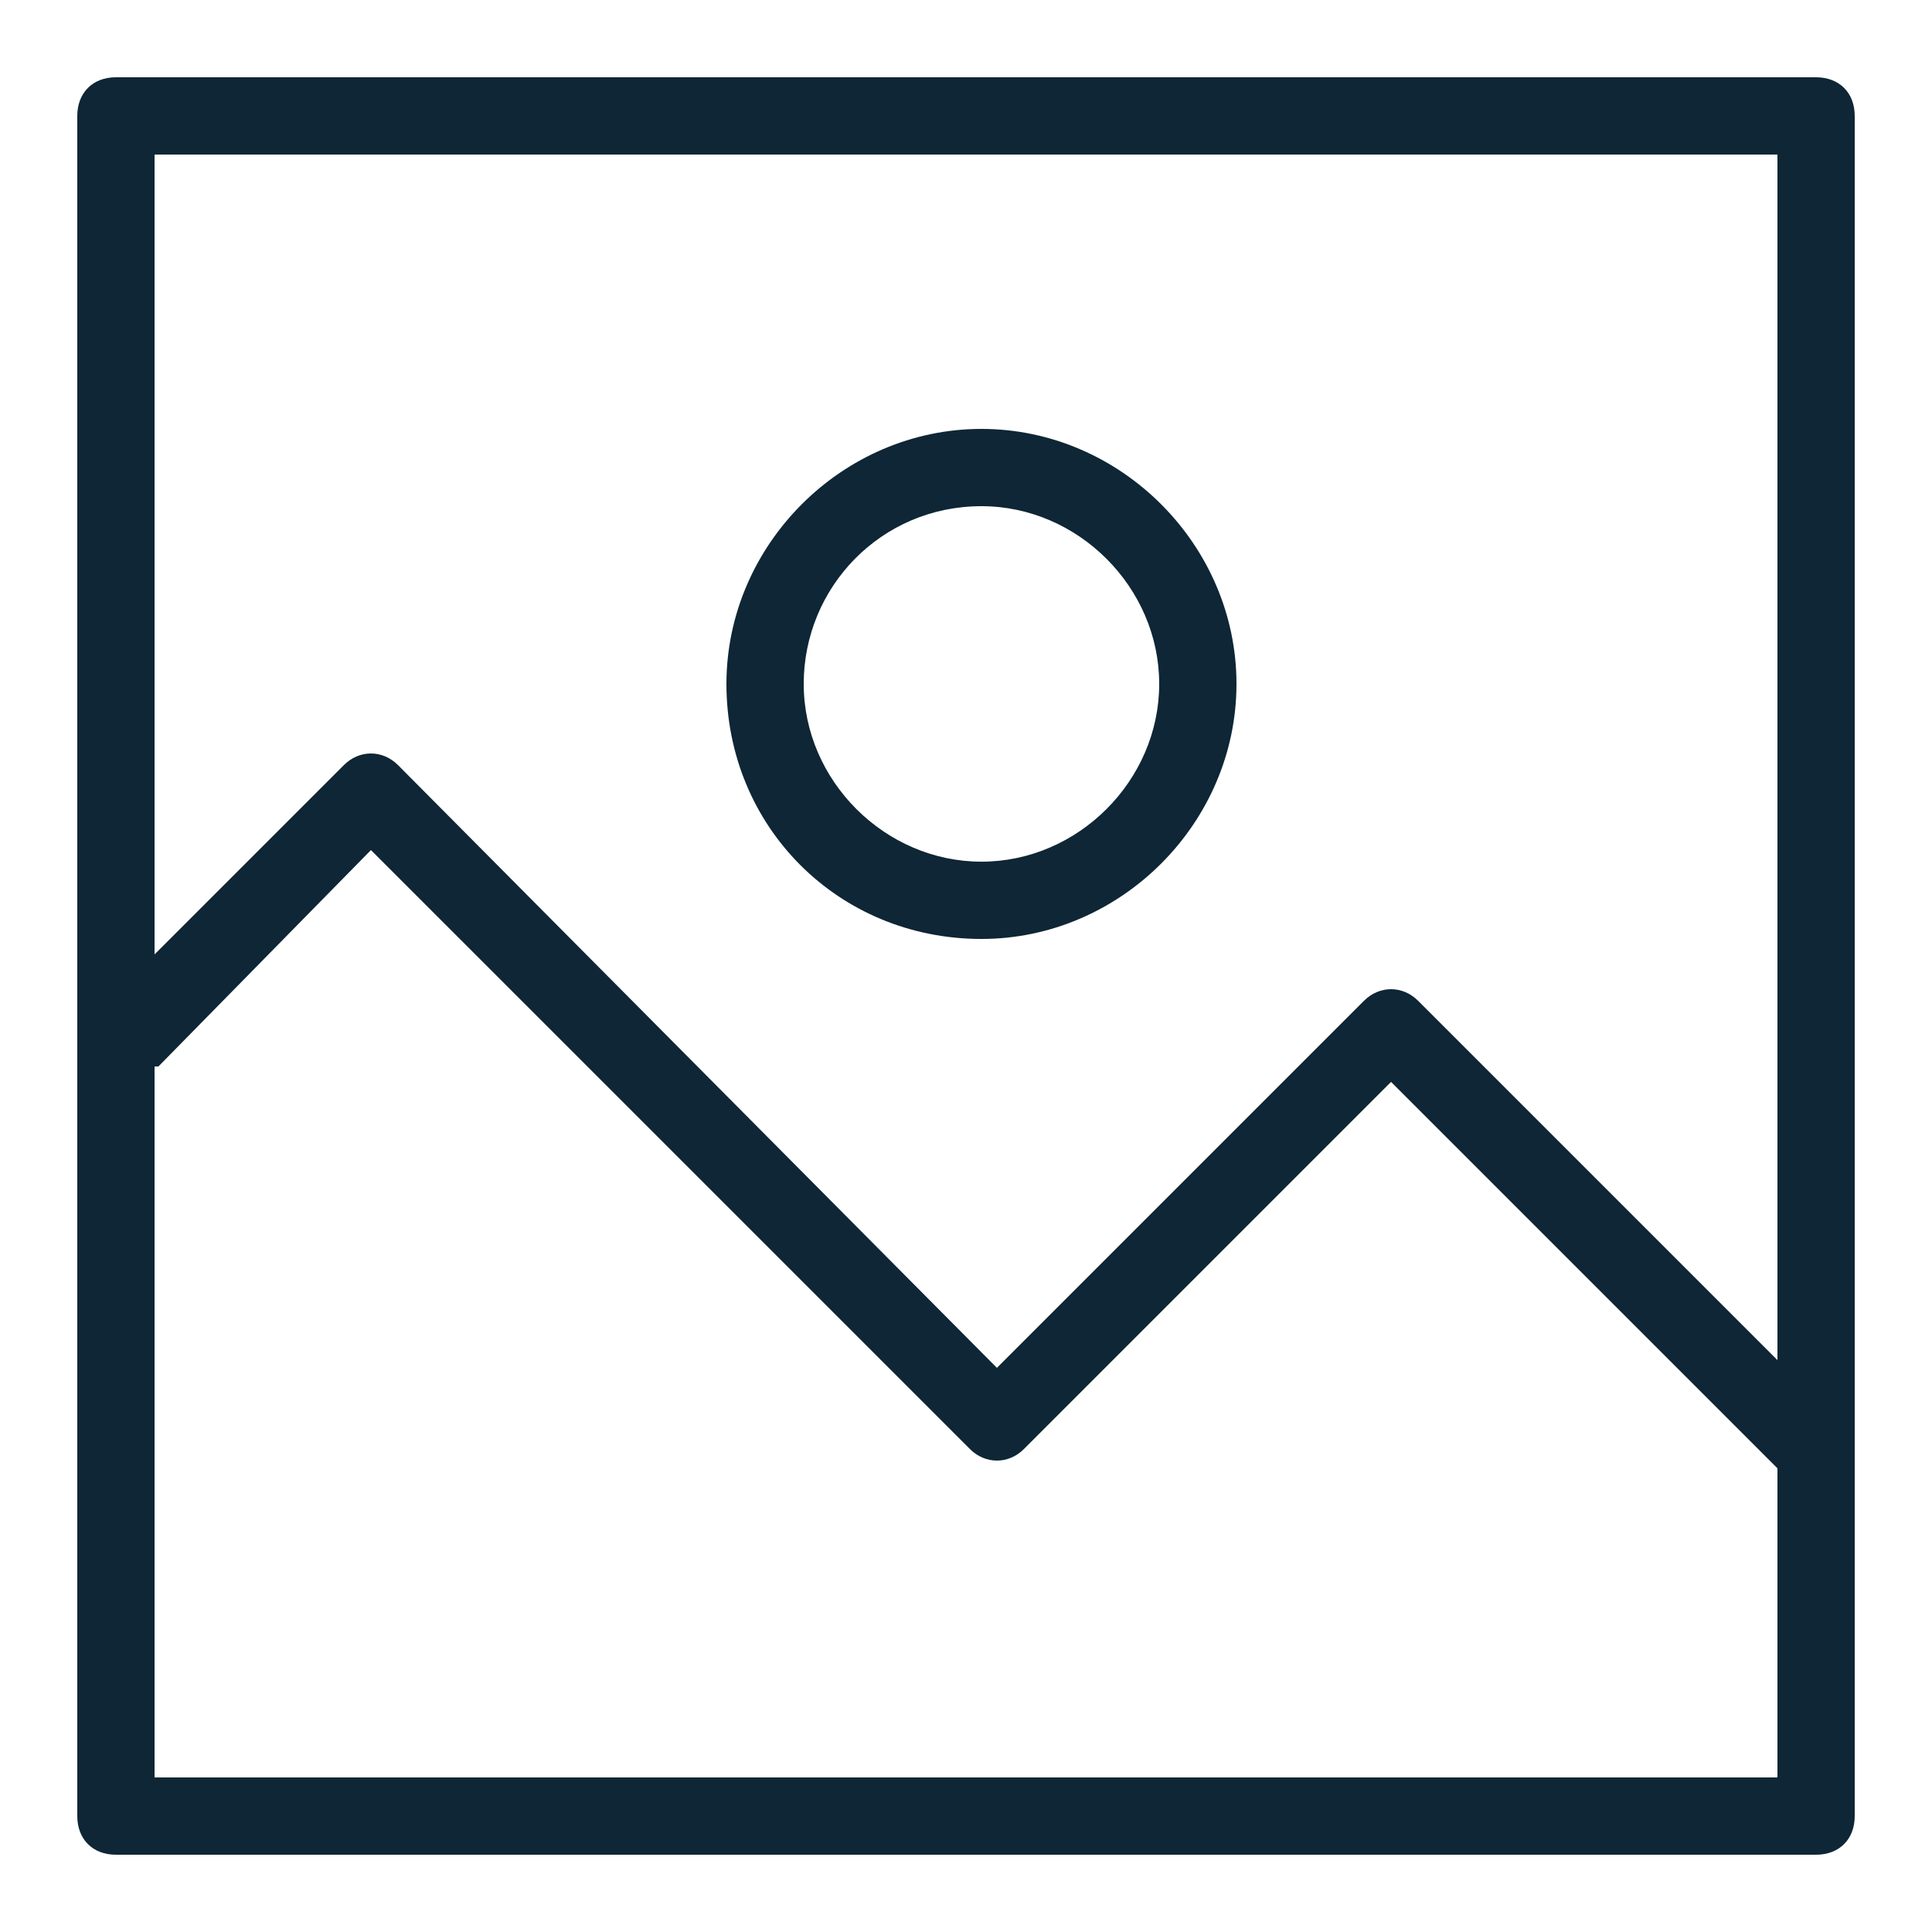 <?xml version="1.0" encoding="utf-8"?>
<!-- Generator: Adobe Illustrator 21.1.0, SVG Export Plug-In . SVG Version: 6.00 Build 0)  -->
<svg version="1.1" id="Layer_1" xmlns="http://www.w3.org/2000/svg" xmlns:xlink="http://www.w3.org/1999/xlink" x="0px" y="0px"
	 viewBox="0 0 50 50" style="enable-background:new 0 0 50 50;" xml:space="preserve">
<style type="text/css">
	.st0{fill:#0E2635;}
</style>
<path class="st0" d="M47,2H3C2.4,2,2,2.4,2,3V47c0,0.6,0.4,1,1,1H47c0.6,0,1-0.4,1-1V3C48,2.4,47.6,2,47,2z M46,4v31.2l-9.3-9.3
	c-0.4-0.4-1-0.4-1.4,0l-9.5,9.5L10.3,19.8c-0.4-0.4-1-0.4-1.4,0L4,24.7V4H46z M4,46V27.6c0,0,0,0,0.1,0L9.6,22l15.5,15.5
	c0.4,0.4,1,0.4,1.4,0L36,28l10,10v8H4z M25.4,24.3c3.6,0,6.6-3,6.6-6.6c0-3.6-3-6.6-6.6-6.6s-6.6,3-6.6,6.6
	C18.8,21.4,21.7,24.3,25.4,24.3z M25.4,13.1c2.5,0,4.6,2.1,4.6,4.6c0,2.5-2.1,4.6-4.6,4.6s-4.6-2.1-4.6-4.6
	C20.8,15.2,22.8,13.1,25.4,13.1z"/>
</svg>
